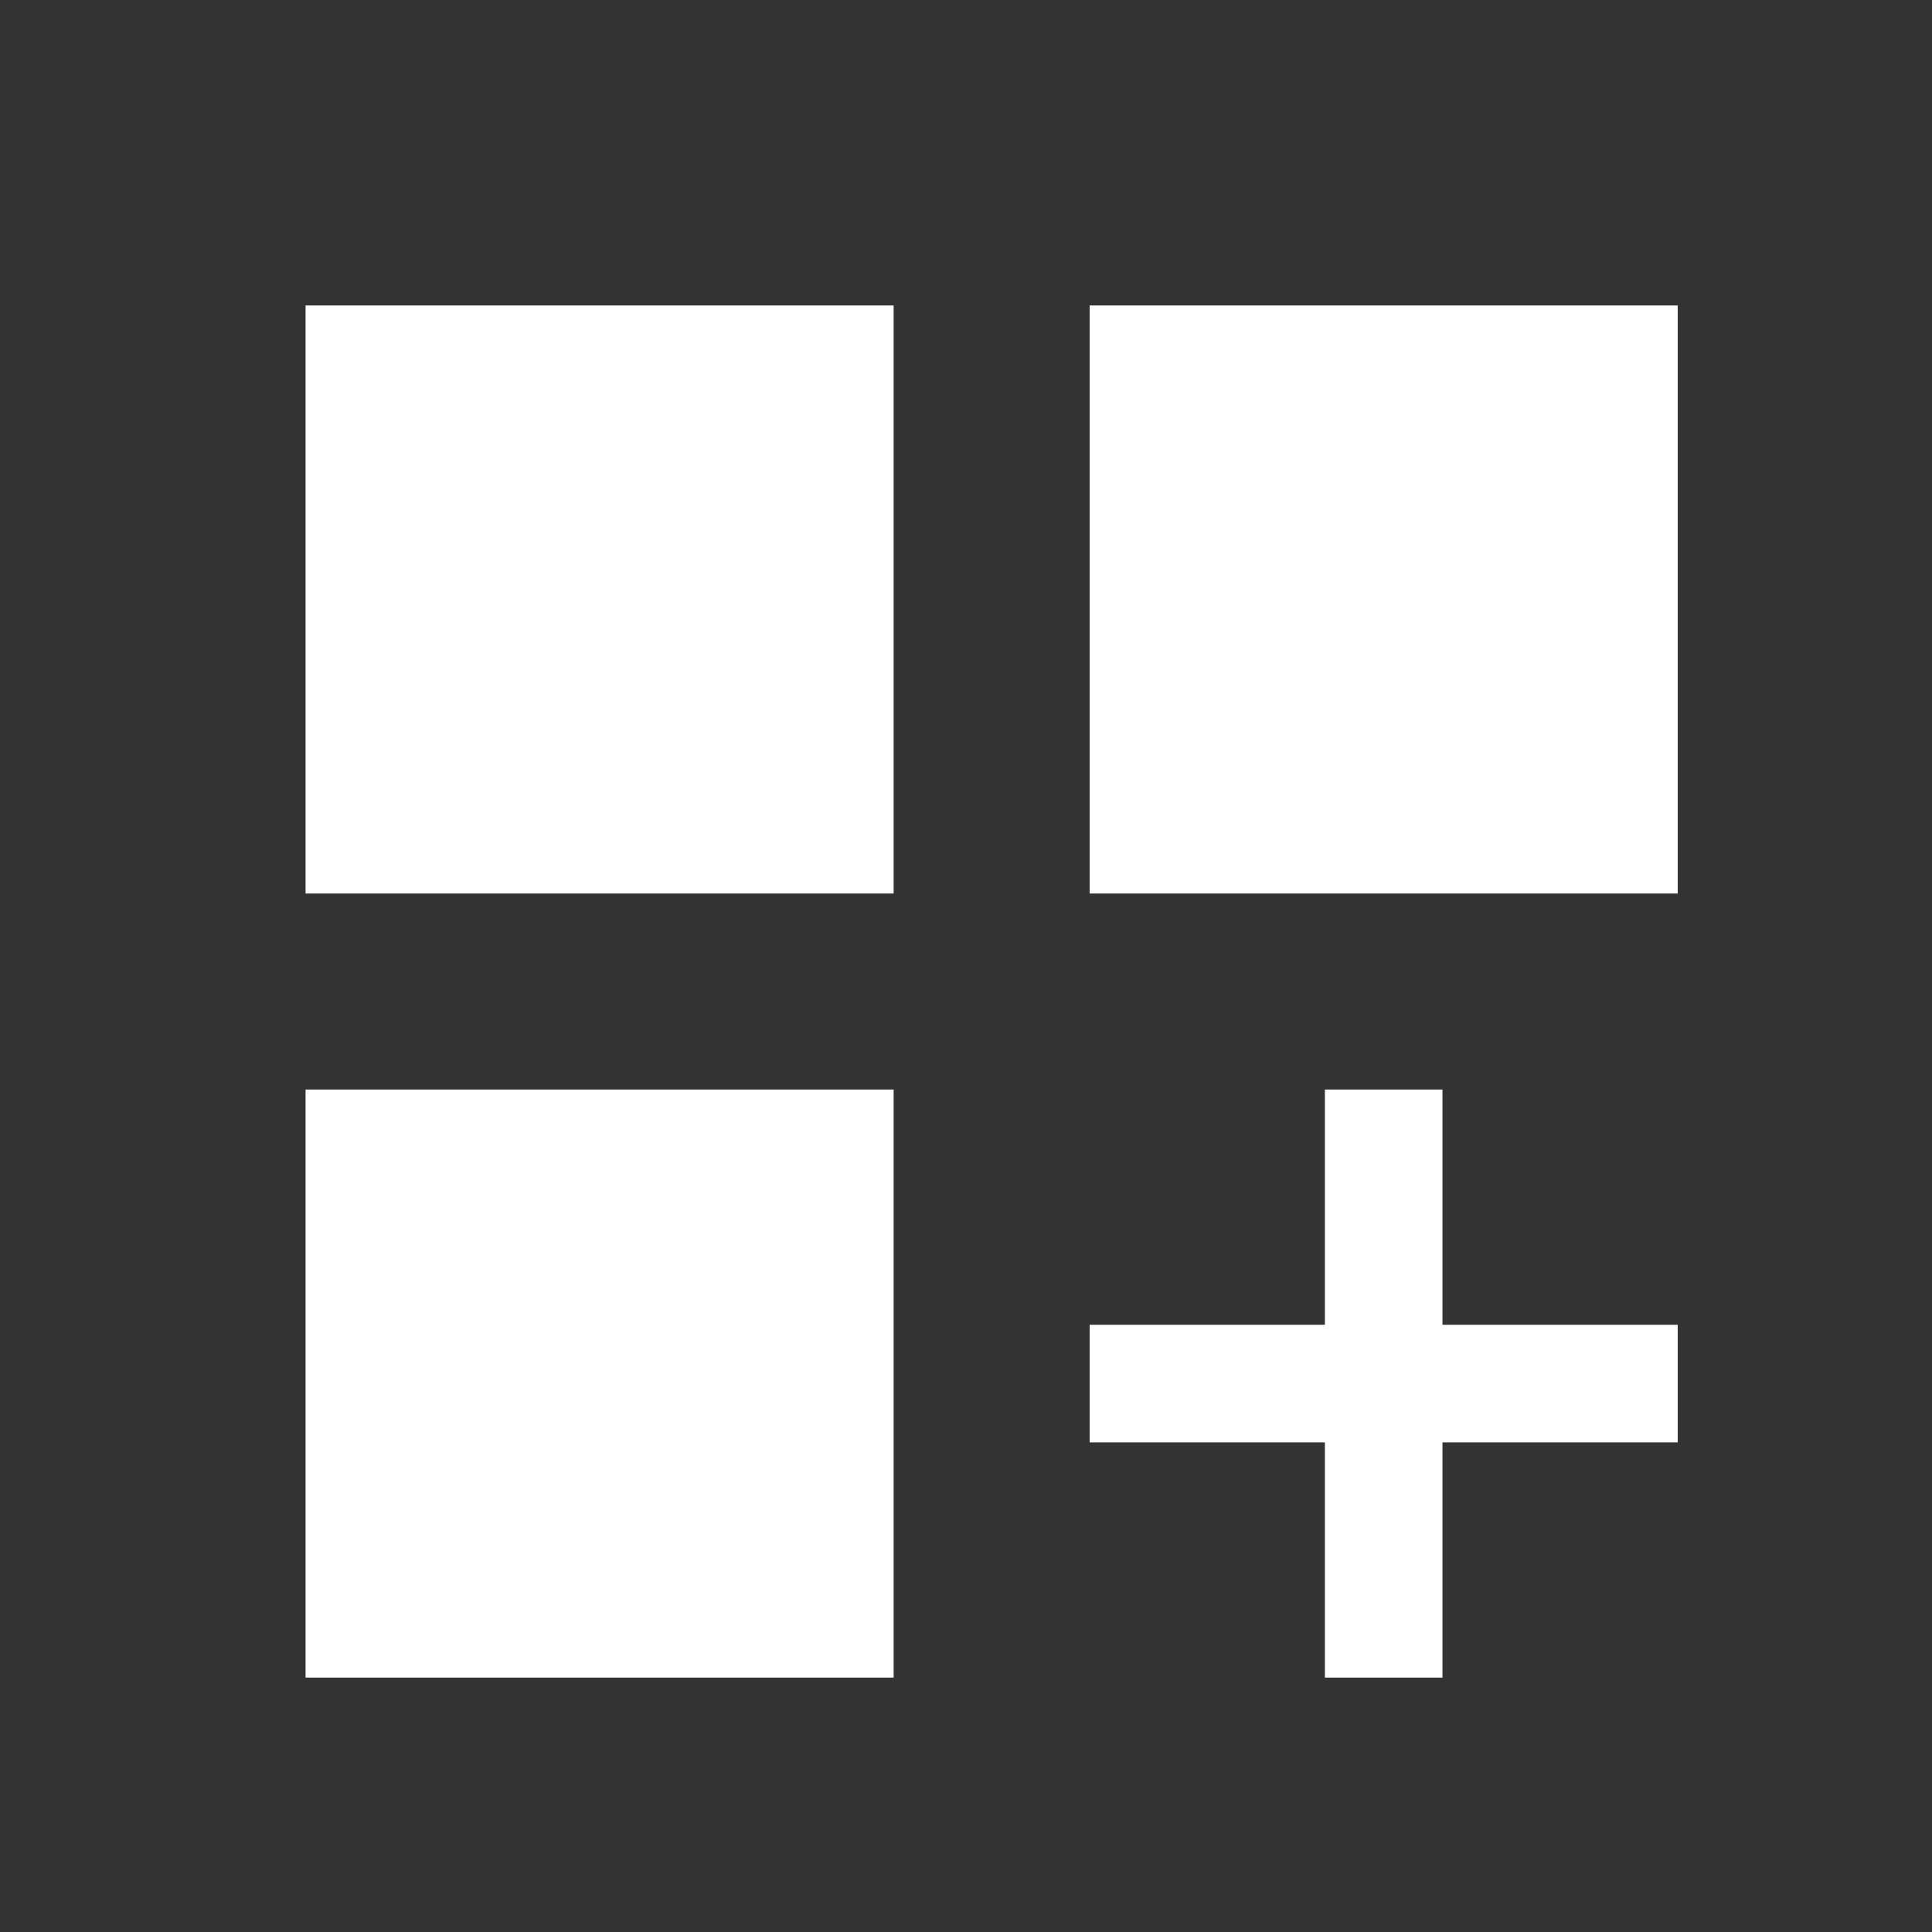 <svg width="37" height="37" viewBox="0 0 37 37" fill="none" xmlns="http://www.w3.org/2000/svg">
<rect x="0" y="0" width="37" height="37" fill="#333333" stroke="none"/>
<mask id="mask0_70_3983" style="mask-type:alpha" maskUnits="userSpaceOnUse" x="0" y="0" width="38" height="38">
<rect x="0.971" y="0.97" width="36.039" height="36.039" fill="#D9D9D9"/>
</mask>
<g mask="url(#mask0_70_3983)">
<path d="M5.852 5.85H17.114V17.112H5.852V5.85ZM20.868 5.85H32.13V17.112H20.868V5.85ZM5.852 20.866H17.114V32.128H5.852V20.866ZM25.373 20.866H27.625V25.371H32.13V27.623H27.625V32.128H25.373V27.623H20.868V25.371H25.373V20.866Z" fill="white"/>
</g>
</svg>
